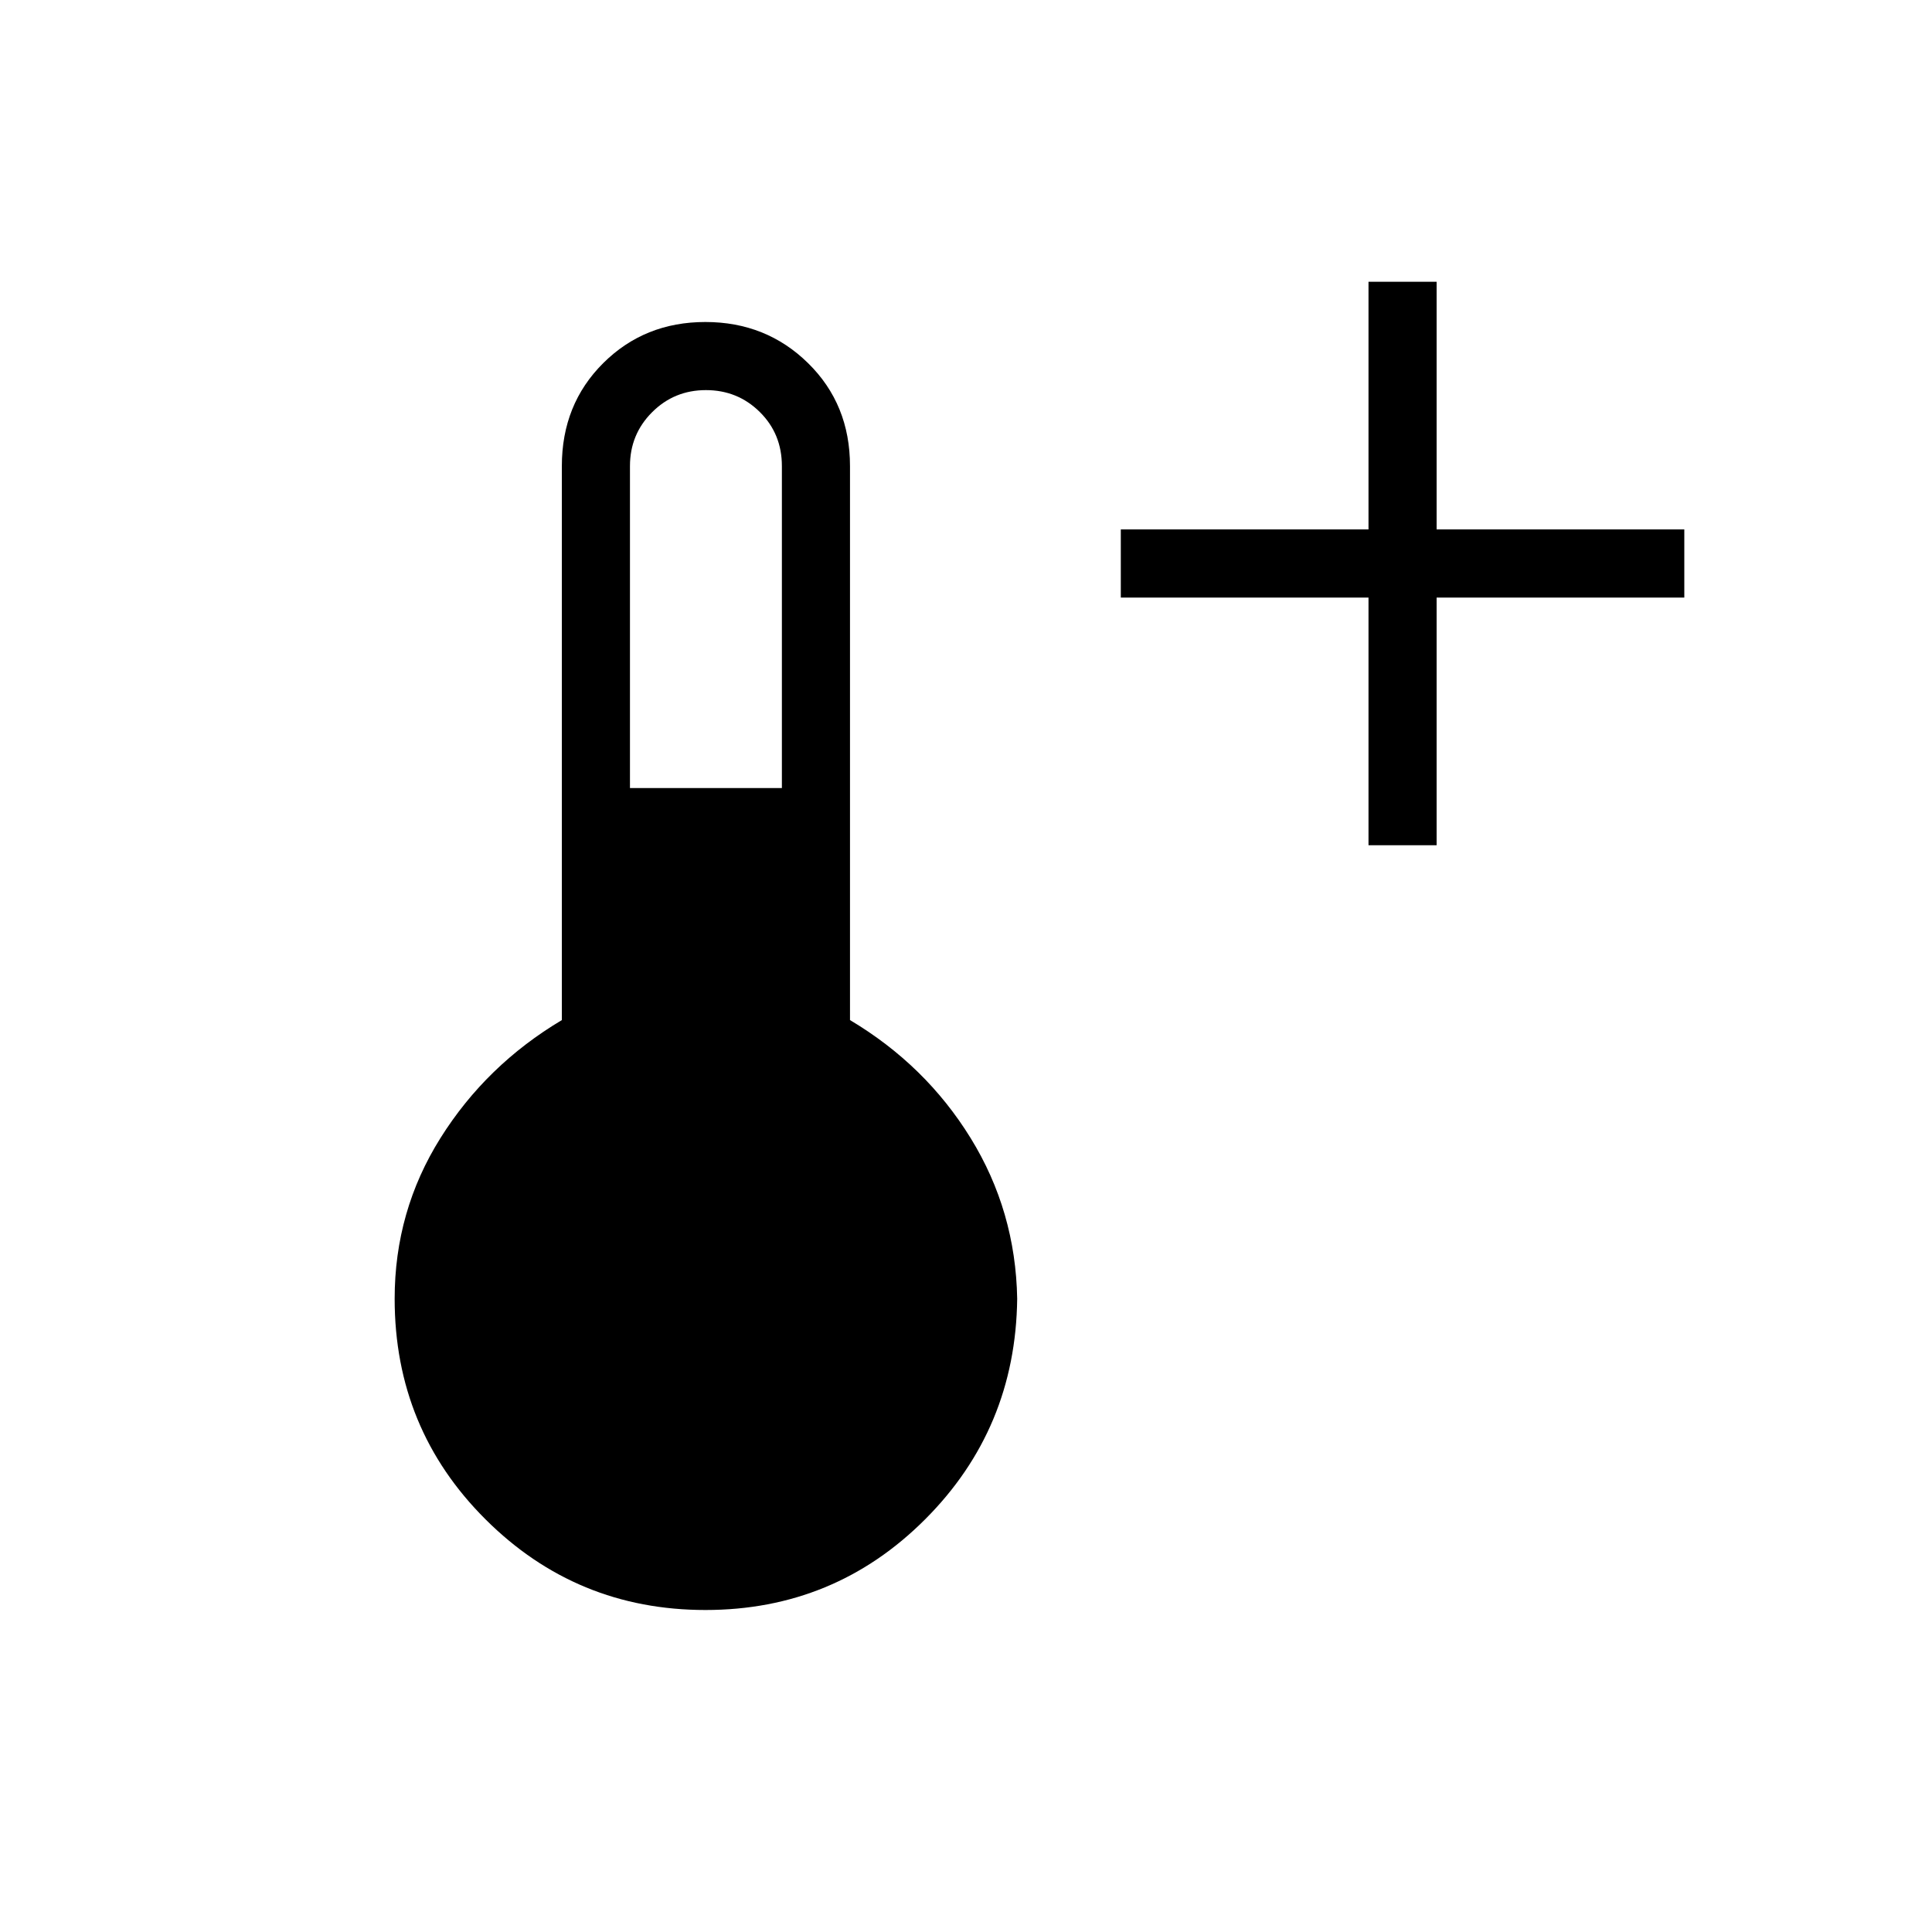 <svg xmlns="http://www.w3.org/2000/svg" height="40" viewBox="0 96 960 960" width="40"><path d="M680 516V392.923H556.923v-33.846H680V236h33.846v123.077h123.077v33.846H713.846V516H680ZM350.541 896q-64.092 0-109.265-45.017-45.174-45.017-45.174-109.65 0-43.553 22.744-79.815t60.333-58.646V327.589q0-30.683 20.543-51.136Q320.265 256 350.492 256q30.226 0 51.046 20.453 20.821 20.453 20.821 51.136v275.283q37.59 22.384 59.949 58.646 22.359 36.262 23.128 79.815-.769 64.633-45.786 109.65Q414.633 896 350.541 896Zm-37.515-408.411h75.487v-160q0-16.025-10.993-26.884-10.992-10.859-26.751-10.859t-26.751 10.992q-10.992 10.993-10.992 26.751v160Z"/></svg>